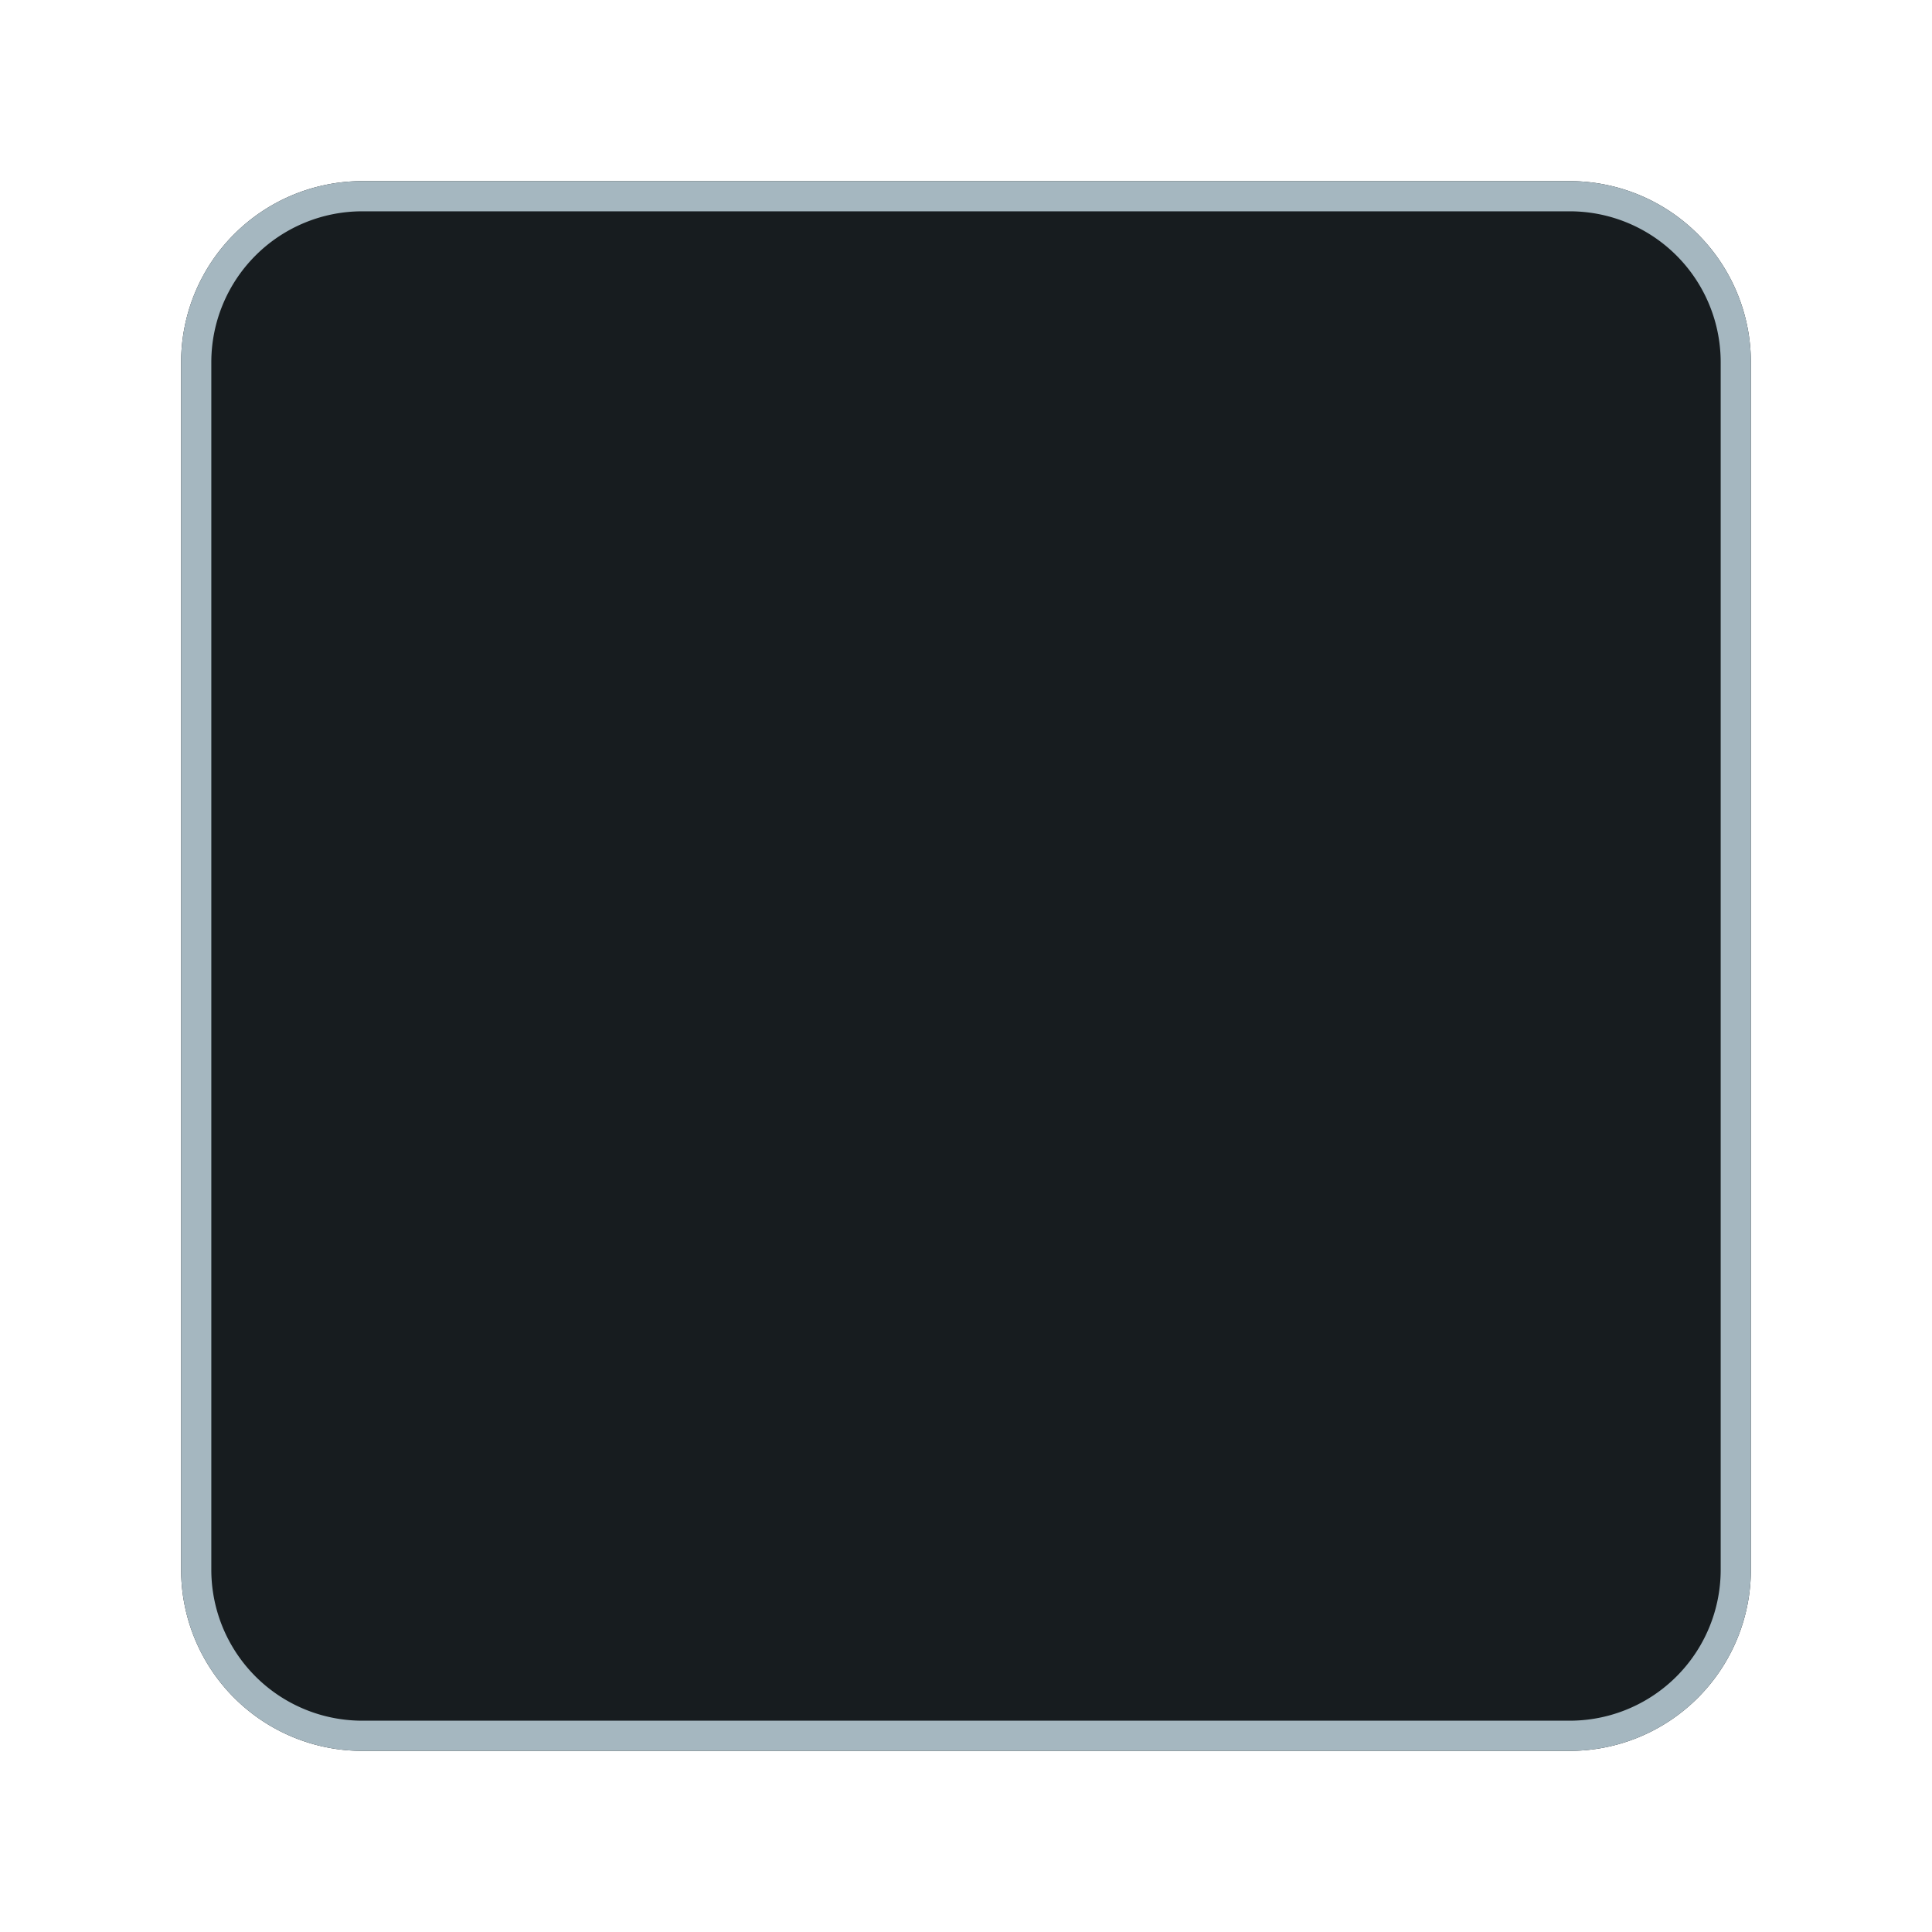 <svg xmlns="http://www.w3.org/2000/svg" width="64" height="64" fill="none" viewBox="0 0 64 64">
  <g class="64x64/Solid/group_default">
    <path fill="#171C1F" d="M6 12a6 6 0 0 1 6-6h40a6 6 0 0 1 6 6v40a6 6 0 0 1-6 6H12a6 6 0 0 1-6-6V12Z" class="Primary"/>
    <path fill="#A5B7C0" fill-rule="evenodd" d="M52 7H12a5 5 0 0 0-5 5v40a5 5 0 0 0 5 5h40a5 5 0 0 0 5-5V12a5 5 0 0 0-5-5ZM12 6a6 6 0 0 0-6 6v40a6 6 0 0 0 6 6h40a6 6 0 0 0 6-6V12a6 6 0 0 0-6-6H12Z" class="Secondary" clip-rule="evenodd"/>
  </g>
</svg>
